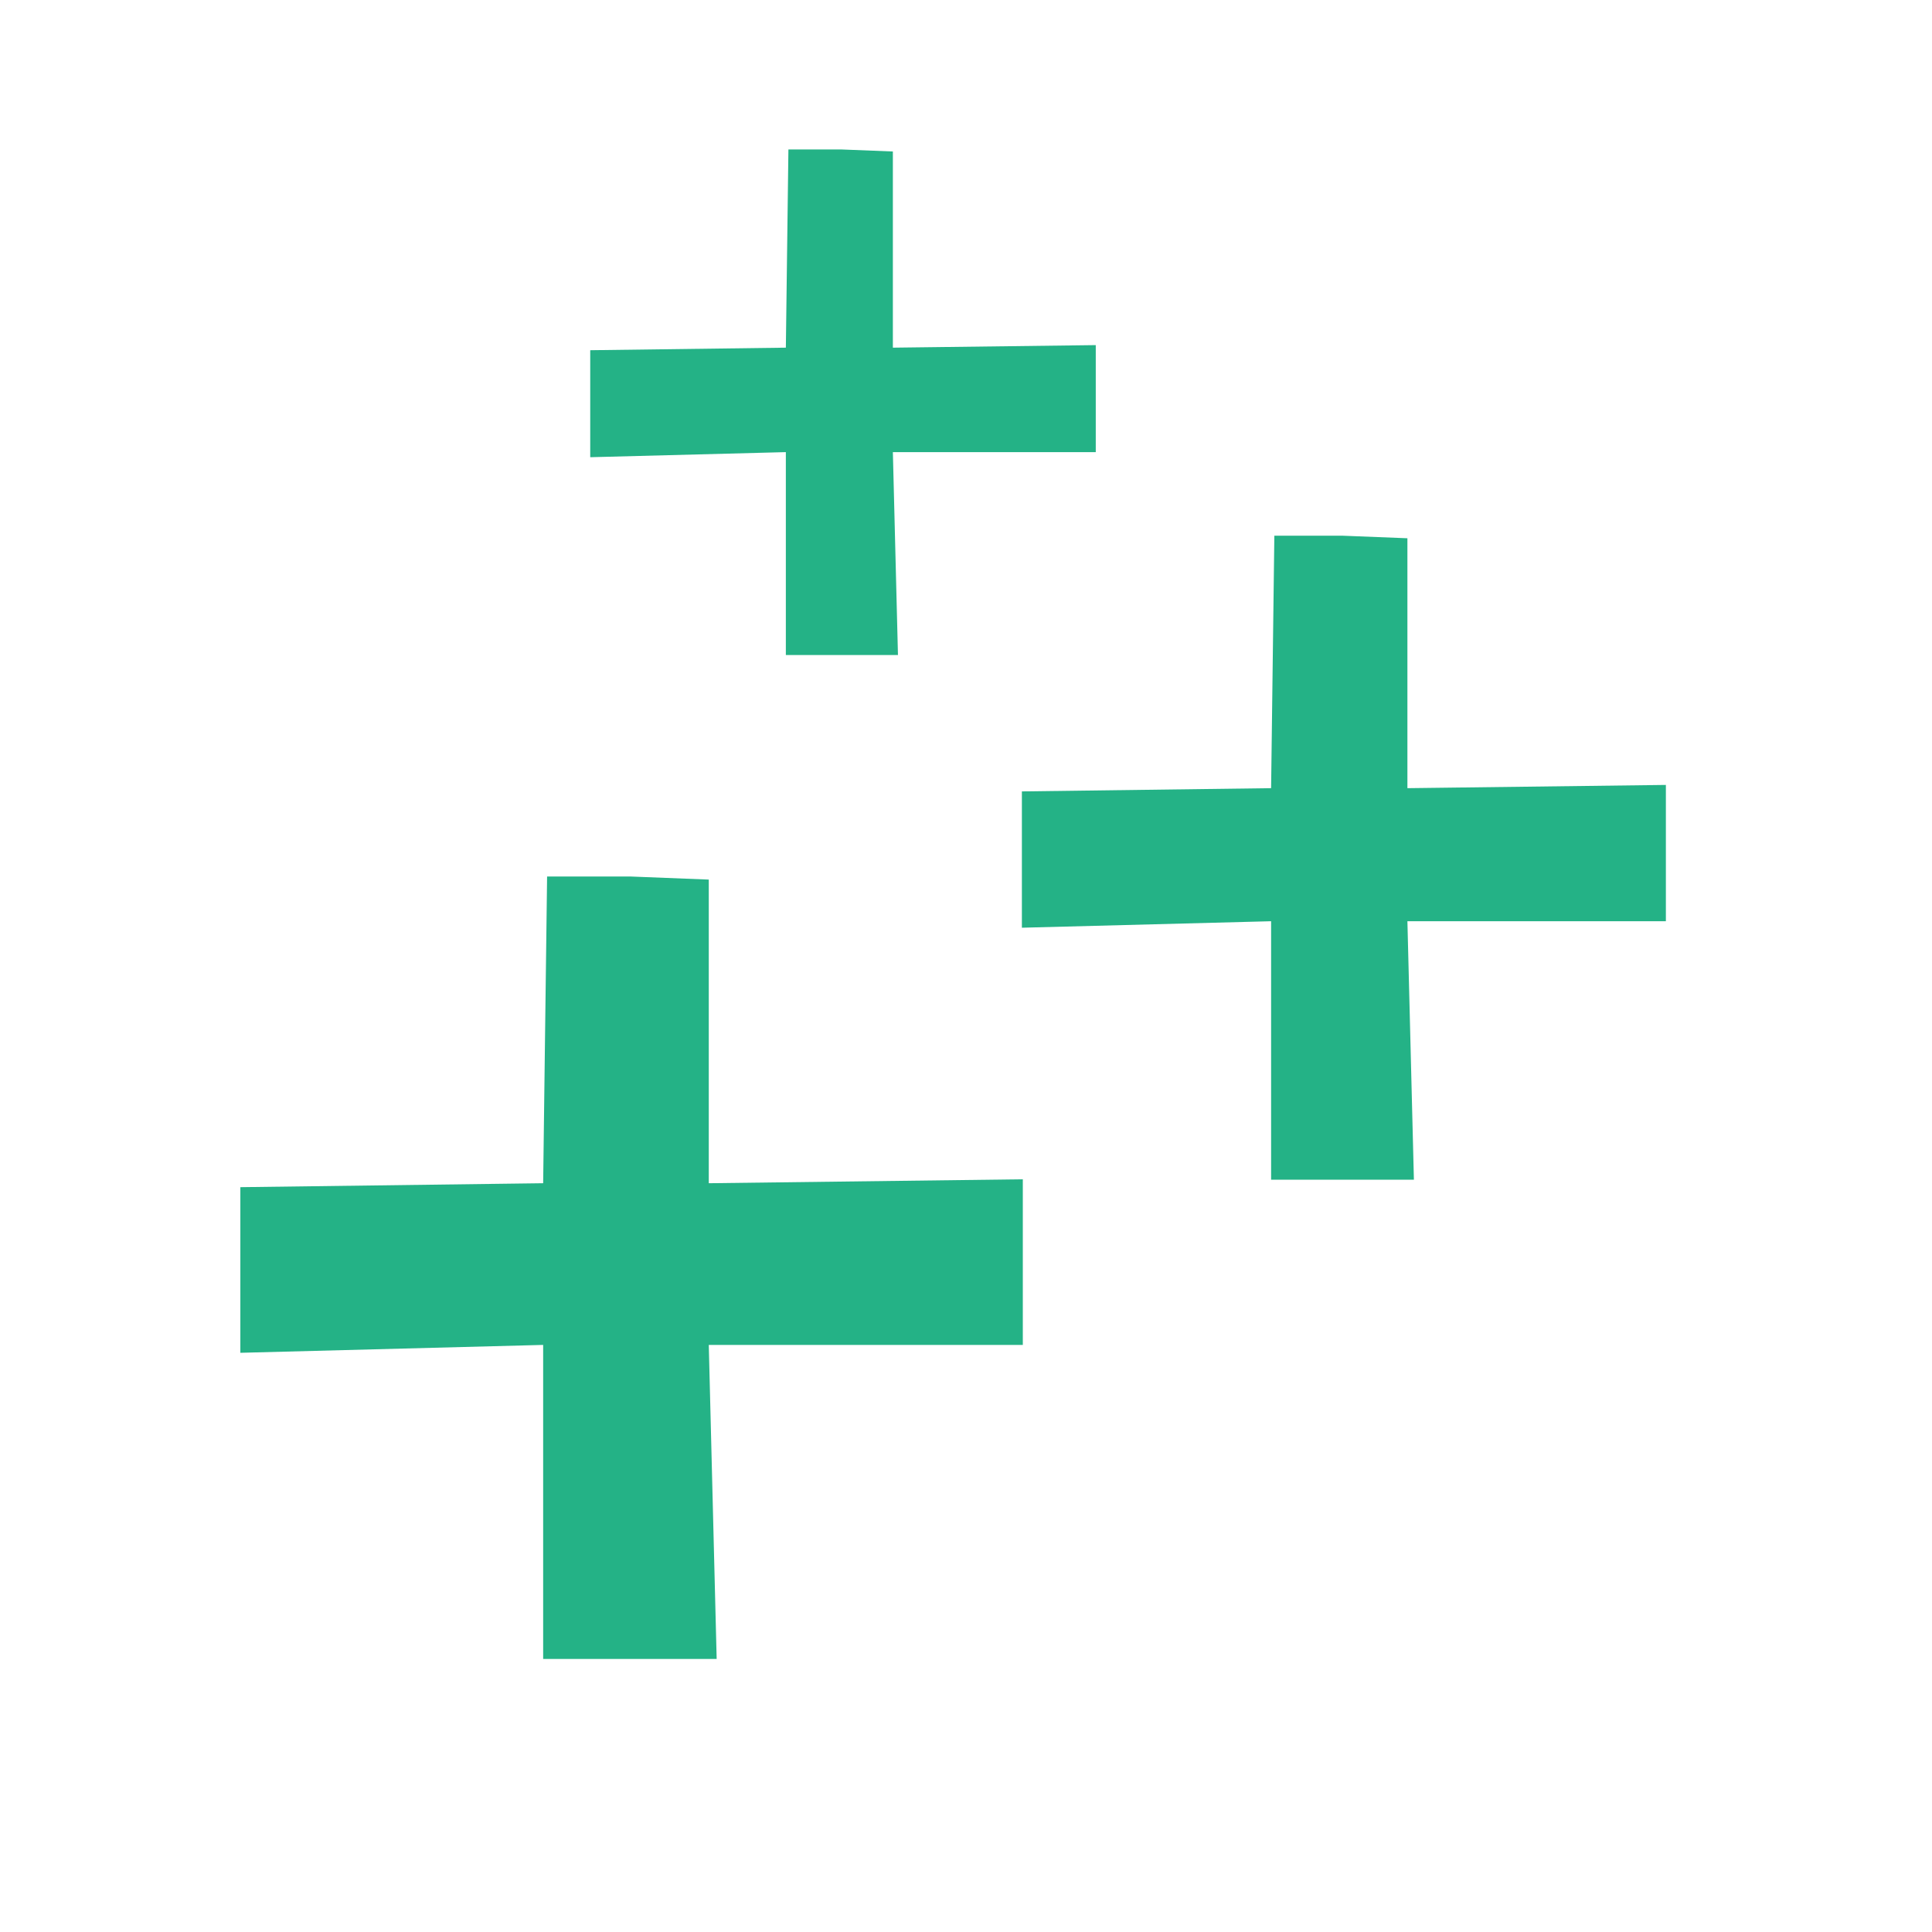 <?xml version="1.0" encoding="UTF-8" standalone="no"?>
<svg
   width="300mm"
   height="300mm"
   viewBox="0 0 300 300"
   version="1.1"
   id="svg61"
   inkscape:version="1.2.2 (732a01da63, 2022-12-09)"
   sodipodi:docname="healOverTime.svg"
   xmlns:inkscape="http://www.inkscape.org/namespaces/inkscape"
   xmlns:sodipodi="http://sodipodi.sourceforge.net/DTD/sodipodi-0.dtd"
   xmlns="http://www.w3.org/2000/svg"
   xmlns:svg="http://www.w3.org/2000/svg"
   xmlns:rdf="http://www.w3.org/1999/02/22-rdf-syntax-ns#"
   xmlns:cc="http://creativecommons.org/ns#"
   xmlns:dc="http://purl.org/dc/elements/1.1/">
  <defs
     id="defs55" />
  <sodipodi:namedview
     id="base"
     pagecolor="#ffffff"
     bordercolor="#666666"
     borderopacity="1.0"
     inkscape:pageopacity="0.0"
     inkscape:pageshadow="2"
     inkscape:zoom="0.375"
     inkscape:cx="160"
     inkscape:cy="462.66667"
     inkscape:document-units="mm"
     inkscape:current-layer="layer1"
     inkscape:document-rotation="0"
     showgrid="false"
     inkscape:window-width="1920"
     inkscape:window-height="991"
     inkscape:window-x="-9"
     inkscape:window-y="-9"
     inkscape:window-maximized="1"
     inkscape:snap-global="true"
     inkscape:showpageshadow="2"
     inkscape:pagecheckerboard="0"
     inkscape:deskcolor="#d1d1d1" />
  <g
     inkscape:label="Layer 1"
     inkscape:groupmode="layer"
     id="layer1" />
  <g
     inkscape:groupmode="layer"
     id="layer3"
     inkscape:label="Layer 2"
     style="display:inline">
    <path
       id="rect25"
       style="fill:#24b286;fill-opacity:1;stroke-width:2.43"
       d="M 84.341,183.731 84.953,136.1 h 12.859 l 12.246,0.482 v 47.149 l 48.764,-0.612 v 25.718 h -48.764 l 1.225,48.764 H 97.812 84.341 v -48.764 l -47.019,1.225 v -25.718 z"
       sodipodi:nodetypes="ccccccccccccccc" />
    <path
       id="rect25-7"
       style="fill:#24b286;fill-opacity:1;stroke-width:2"
       d="m 197.376,122.386 0.504,-39.202 h 10.583 l 10.079,0.397 v 38.806 l 40.135,-0.504 v 21.167 h -40.135 l 1.008,40.135 h -11.087 -11.087 V 143.048 l -38.698,1.008 v -21.167 z"
       sodipodi:nodetypes="ccccccccccccccc" />
    <path
       id="rect25-1"
       style="fill:#24b286;fill-opacity:1;stroke-width:1.57"
       d="m 122.028,53.985 0.396,-30.774 h 8.308 l 7.912,0.312 V 53.985 L 170.15,53.589 v 16.616 h -31.506 l 0.791,31.506 h -8.704 -8.704 V 70.205 L 91.65,70.996 V 54.381 Z"
       sodipodi:nodetypes="ccccccccccccccc" />
  </g>
  <g
     inkscape:groupmode="layer"
     id="layer2"
     inkscape:label="Layer 3" />
</svg>
